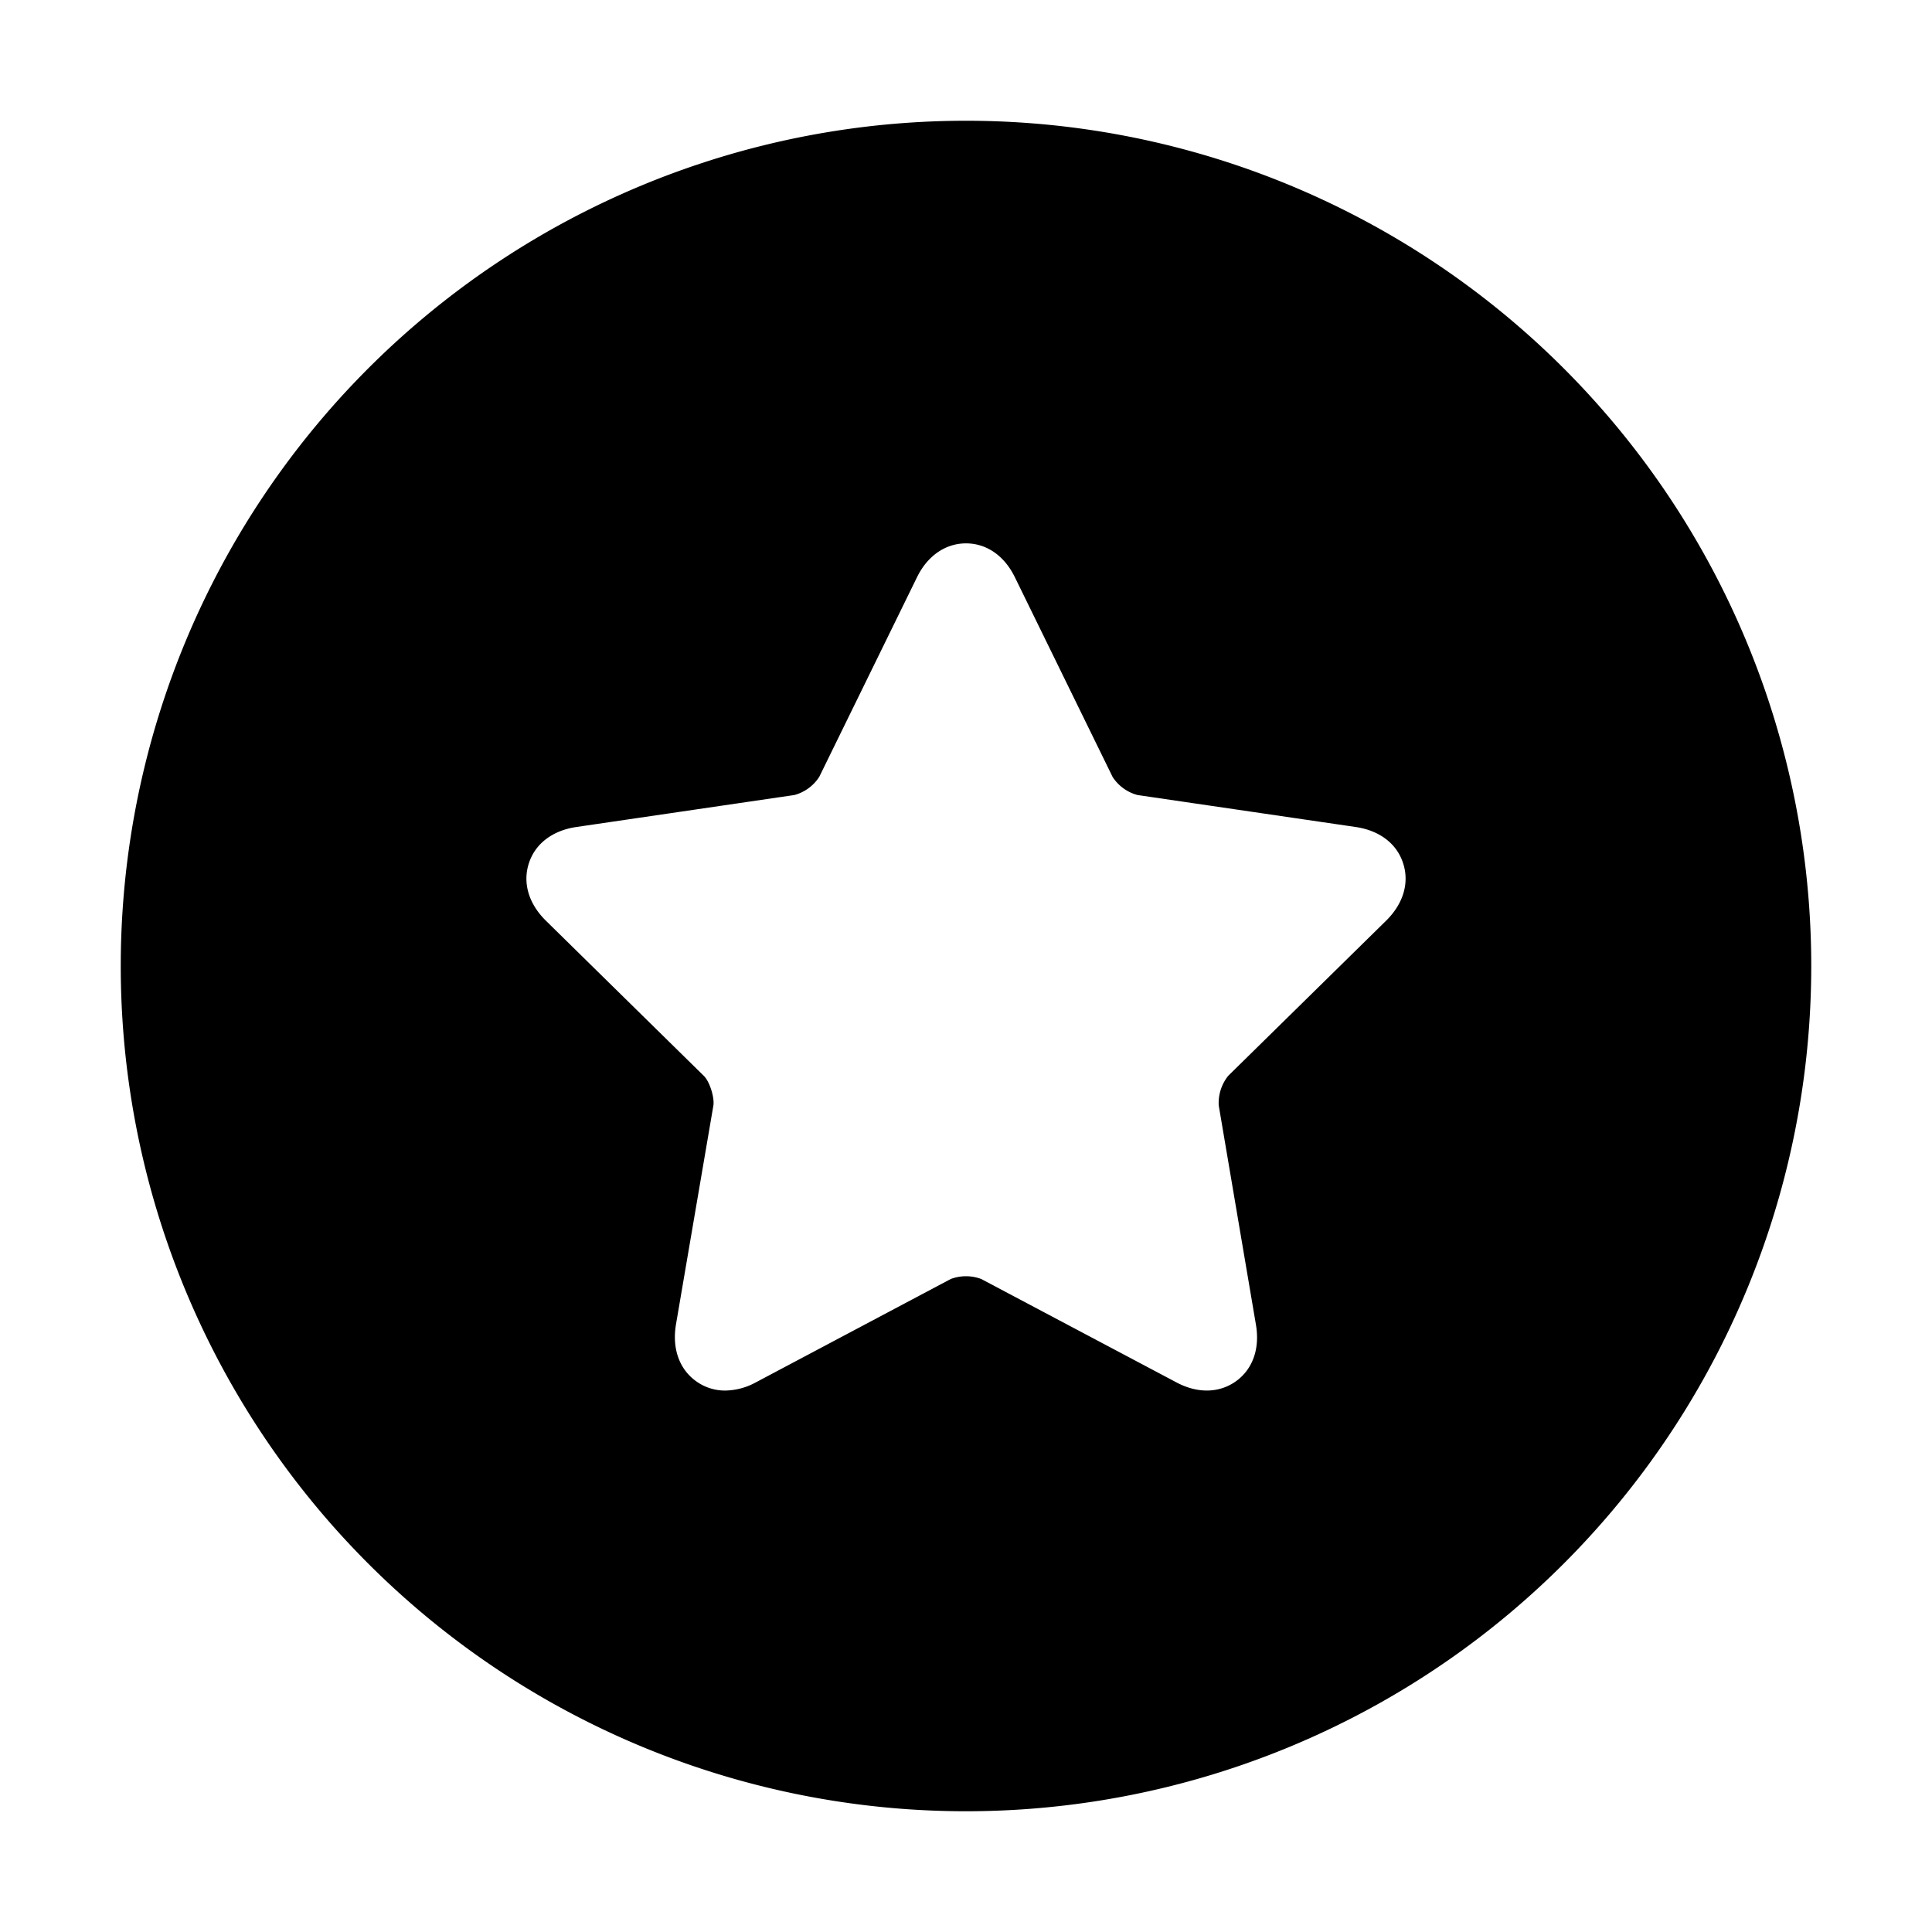 <svg t="1636189004420" class="icon" viewBox="0 0 1024 1024" version="1.1" xmlns="http://www.w3.org/2000/svg" p-id="25857" width="200" height="200"><path d="M512 64a448 448 0 1 1 0 896A448 448 0 0 1 512 64z m0 224c-10.88 0-20.48 6.592-26.048 18.112l-51.712 105.6a22.72 22.72 0 0 1-13.184 9.664l-115.648 16.96c-12.544 1.856-21.76 8.832-25.088 19.2-3.392 10.368-0.128 21.44 8.96 30.4l83.712 82.24c3.136 3.008 5.76 11.456 5.12 15.744l-19.84 116.096c-2.112 12.672 1.728 23.616 10.624 30.016a26.048 26.048 0 0 0 15.488 4.992 34.816 34.816 0 0 0 16.128-4.288l103.424-54.848a23.04 23.04 0 0 1 16.128 0l103.424 54.784c11.264 6.016 22.784 5.76 31.68-0.64 8.832-6.4 12.672-17.28 10.496-29.952l-19.712-116.16a23.04 23.04 0 0 1 5.056-15.744l83.712-82.24c9.088-8.96 12.352-20.032 8.96-30.4-3.328-10.368-12.48-17.344-25.088-19.2L602.88 421.376a22.72 22.72 0 0 1-13.184-9.6l-51.712-105.664C532.416 294.592 522.944 288 512 288z" p-id="25858"></path></svg>
